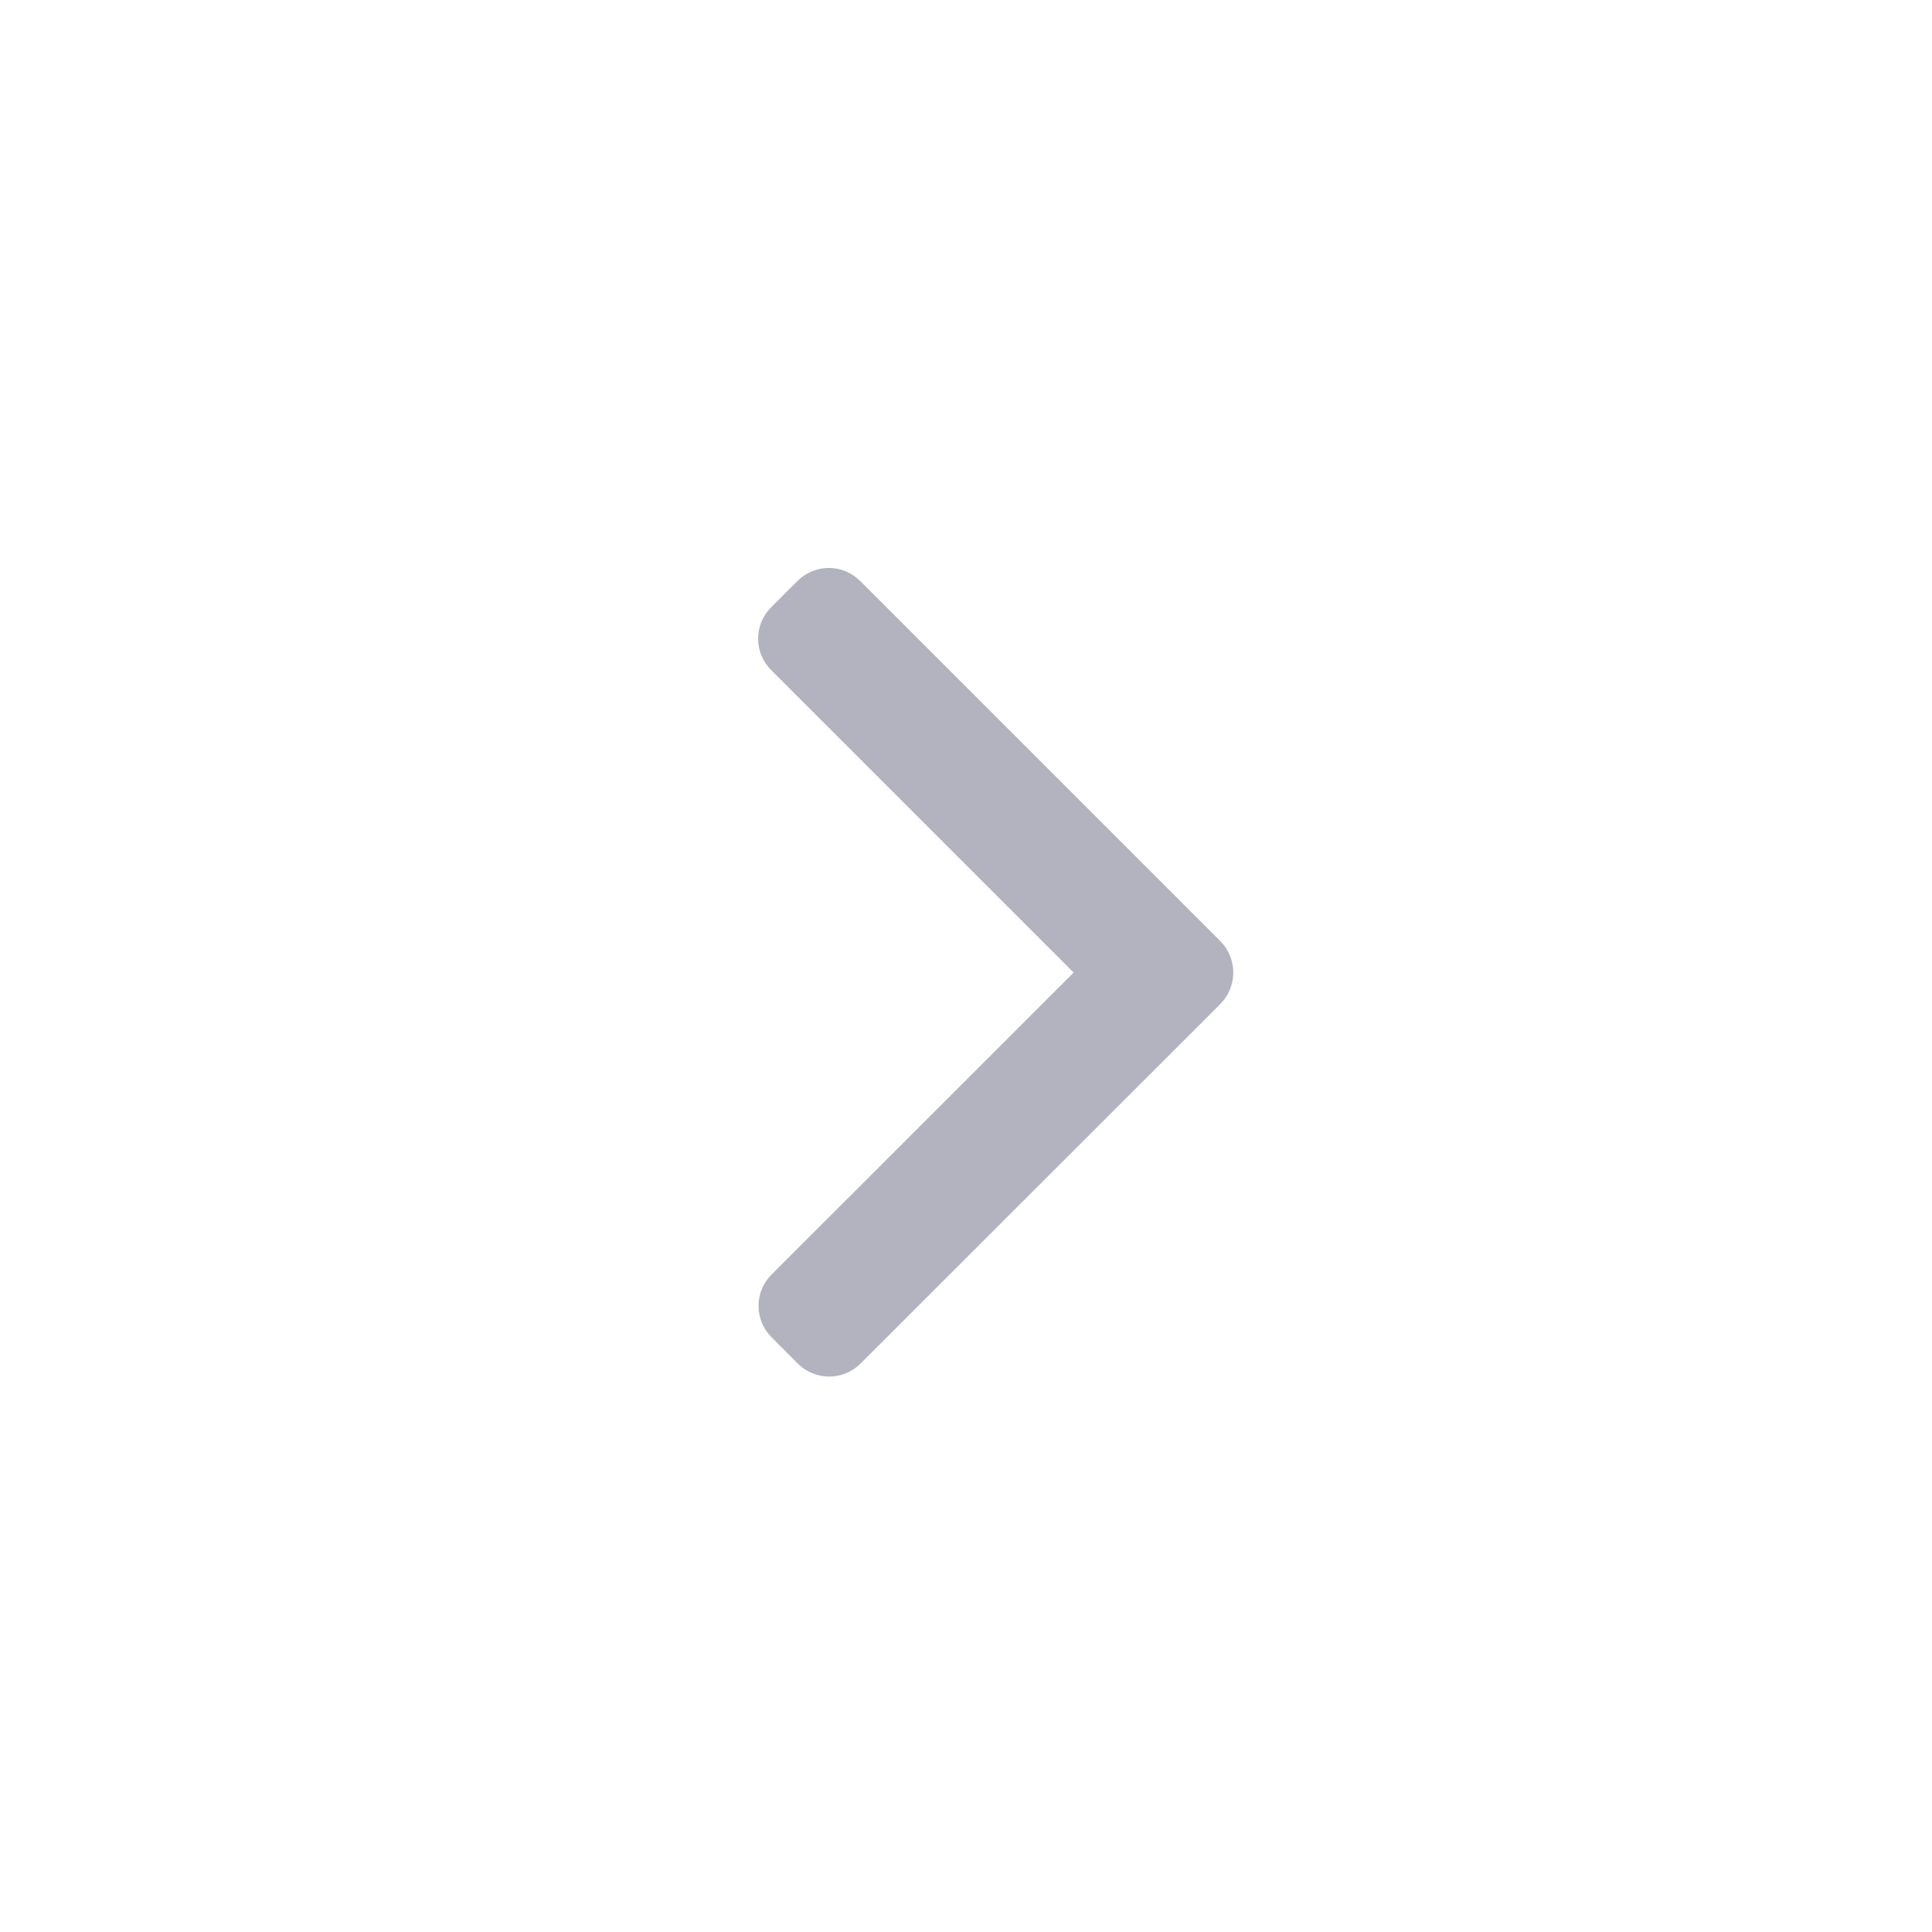 <svg width="41" height="41" viewBox="0 0 41 41" fill="none" xmlns="http://www.w3.org/2000/svg">
<path d="M22.784 20.64L16.363 14.218C16.187 14.041 16.088 13.803 16.088 13.554C16.088 13.305 16.187 13.066 16.363 12.89L16.925 12.328C17.101 12.152 17.34 12.053 17.589 12.053C17.838 12.053 18.076 12.152 18.253 12.328L25.898 19.973C26.073 20.15 26.172 20.39 26.172 20.639C26.172 20.889 26.073 21.129 25.898 21.306L18.26 28.939C18.083 29.114 17.845 29.213 17.596 29.213C17.347 29.213 17.108 29.114 16.932 28.939L16.372 28.377C16.196 28.201 16.097 27.962 16.097 27.713C16.097 27.464 16.196 27.225 16.372 27.049L22.784 20.64Z" fill="#B2B3BF"/>
</svg>
